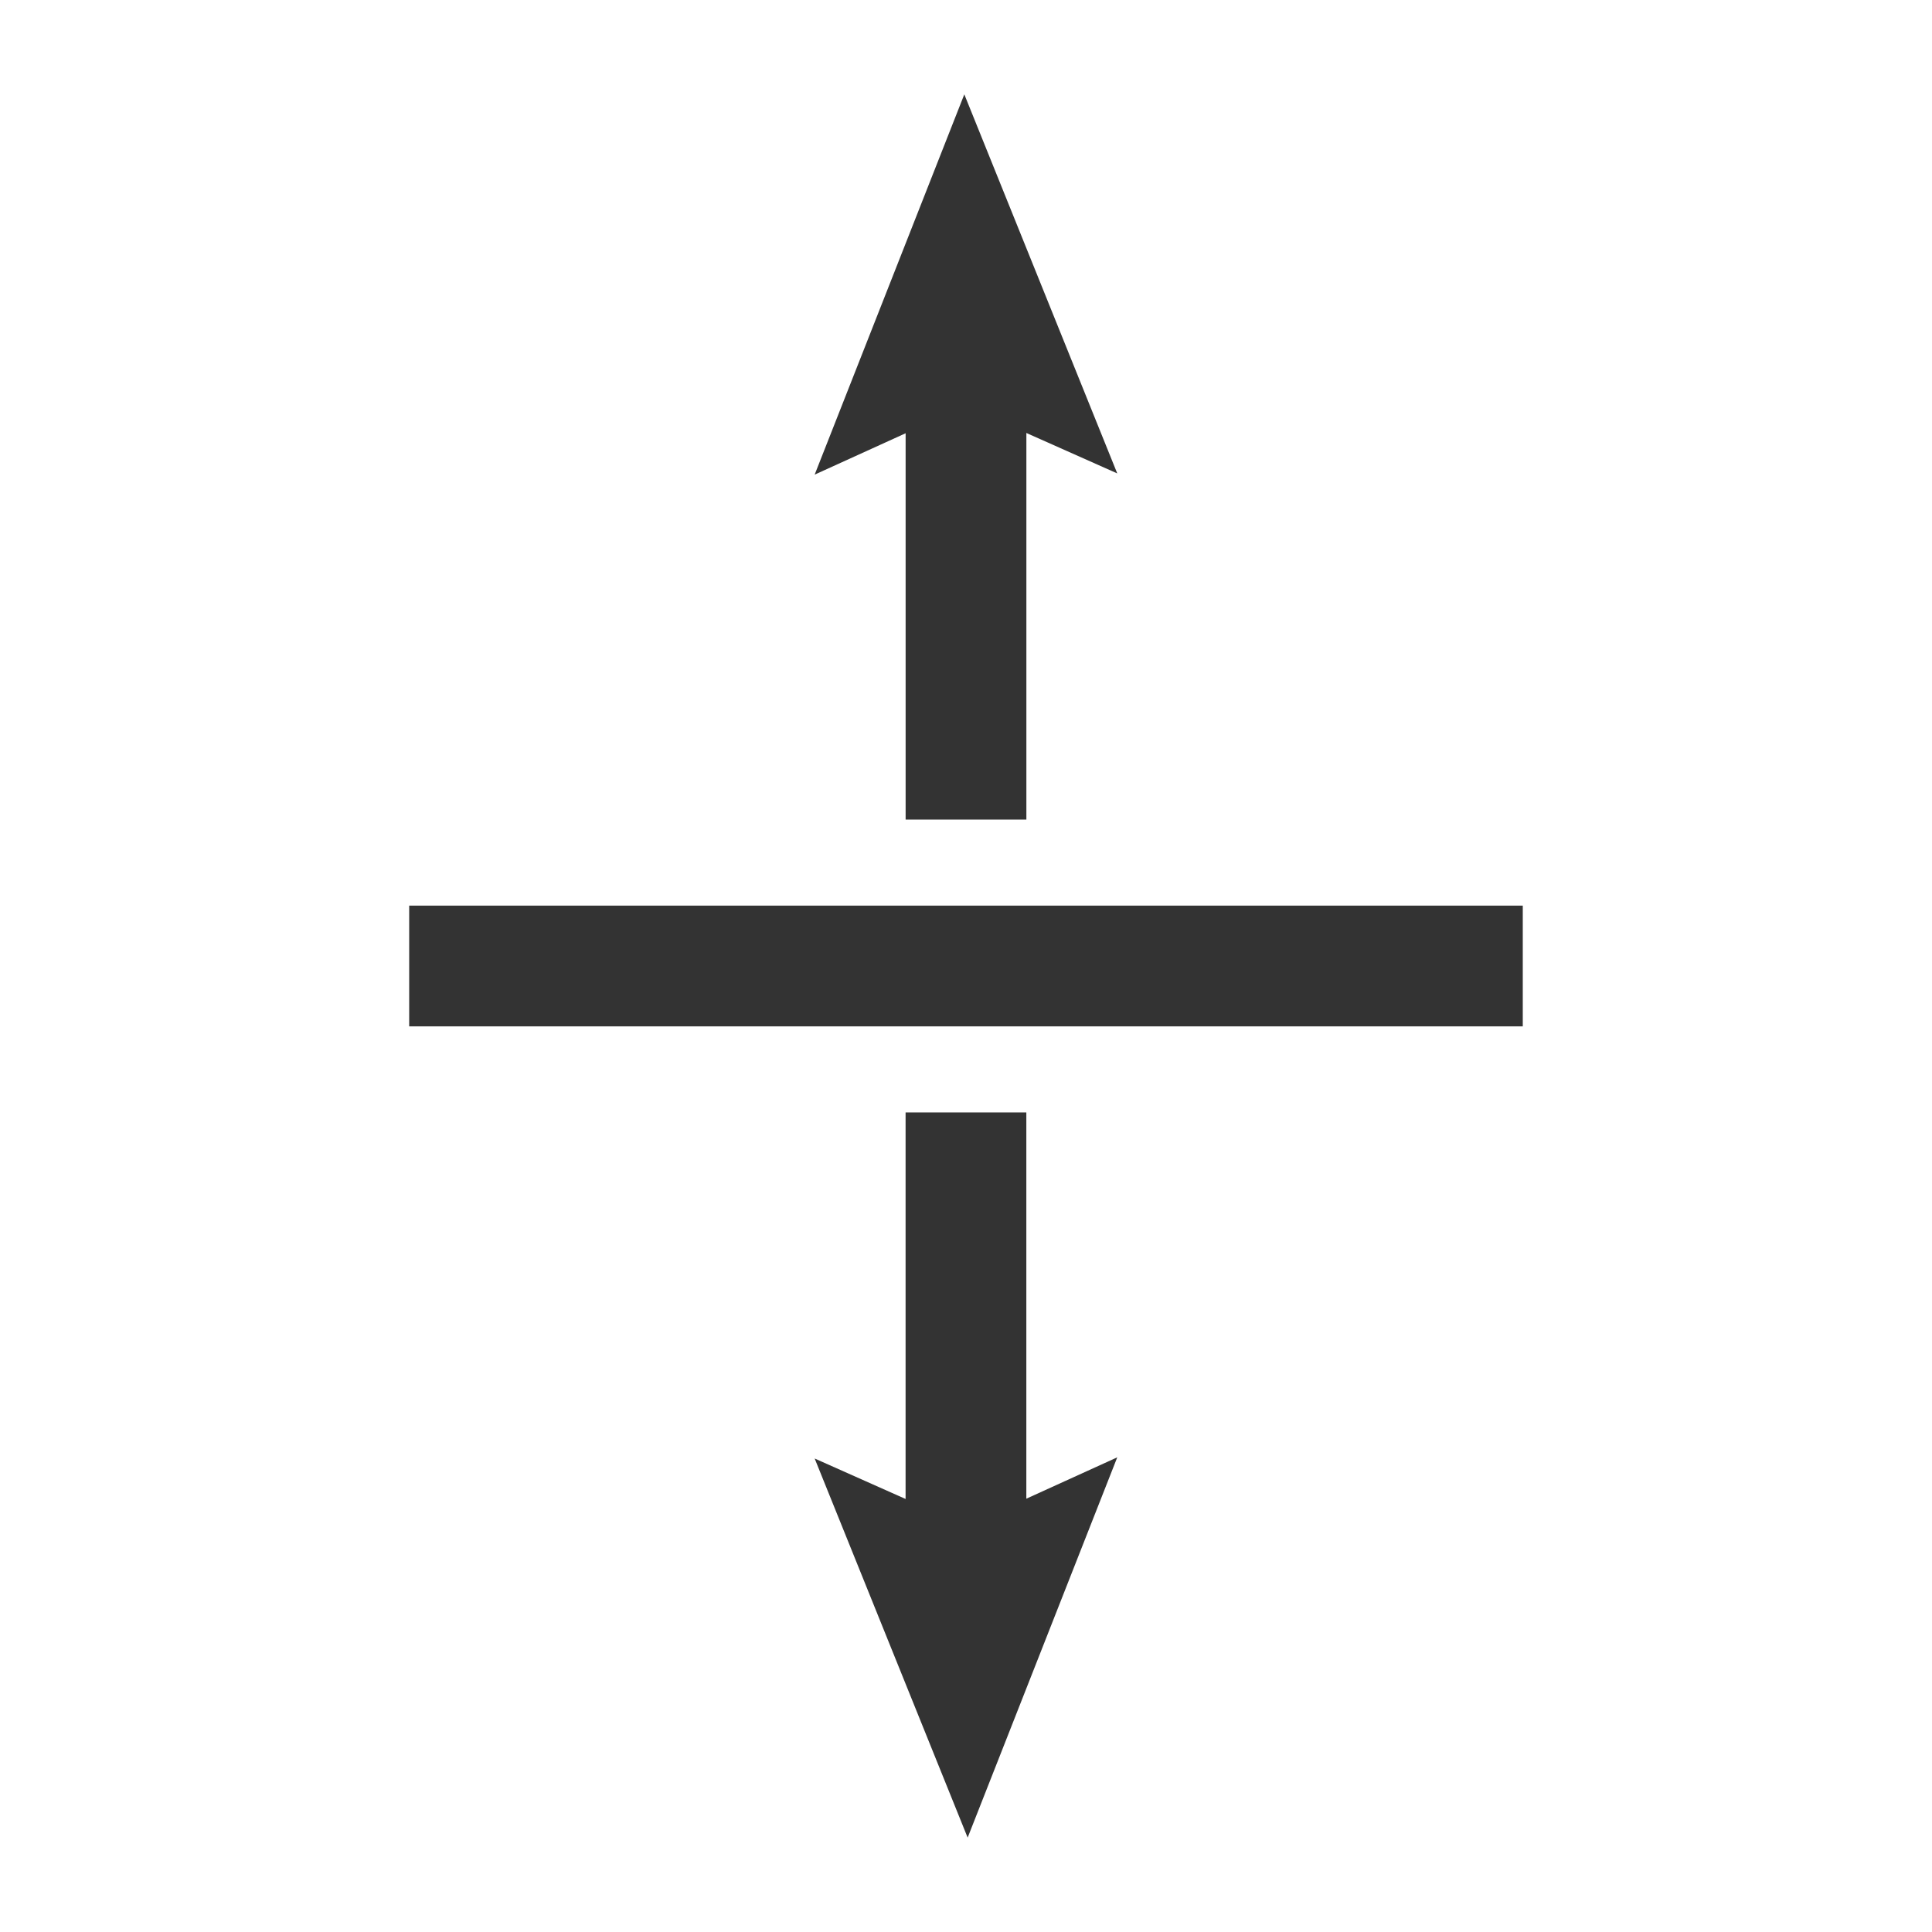 <?xml version="1.0" encoding="utf-8"?>
<!-- Generator: Adobe Illustrator 16.0.0, SVG Export Plug-In . SVG Version: 6.00 Build 0)  -->
<!DOCTYPE svg PUBLIC "-//W3C//DTD SVG 1.1//EN" "http://www.w3.org/Graphics/SVG/1.1/DTD/svg11.dtd">
<svg version="1.1" id="Layer_1" xmlns="http://www.w3.org/2000/svg" xmlns:xlink="http://www.w3.org/1999/xlink" x="0px" y="0px"
	 width="48px" height="48px" viewBox="0 0 48 48" enable-background="new 0 0 48 48" xml:space="preserve">
<g id="zXDtGm_1_">
</g>
<line fill="none" stroke="#333333" stroke-width="3" stroke-miterlimit="10" x1="10.166" y1="24" x2="37.833" y2="24"/>
<g>
	<polygon fill="#333333" points="23.958,2.344 27.758,11.762 23.991,10.086 20.24,11.792 	"/>
</g>
<line fill="none" stroke="#333333" stroke-width="3" stroke-miterlimit="10" x1="24" y1="7.068" x2="24" y2="20.362"/>
<g>
	<polygon fill="#333333" points="24.041,45.655 20.24,36.236 24.007,37.913 27.758,36.207 	"/>
</g>
<line fill="none" stroke="#333333" stroke-width="3" stroke-miterlimit="10" x1="23.999" y1="40.931" x2="23.999" y2="27.638"/>
</svg>
